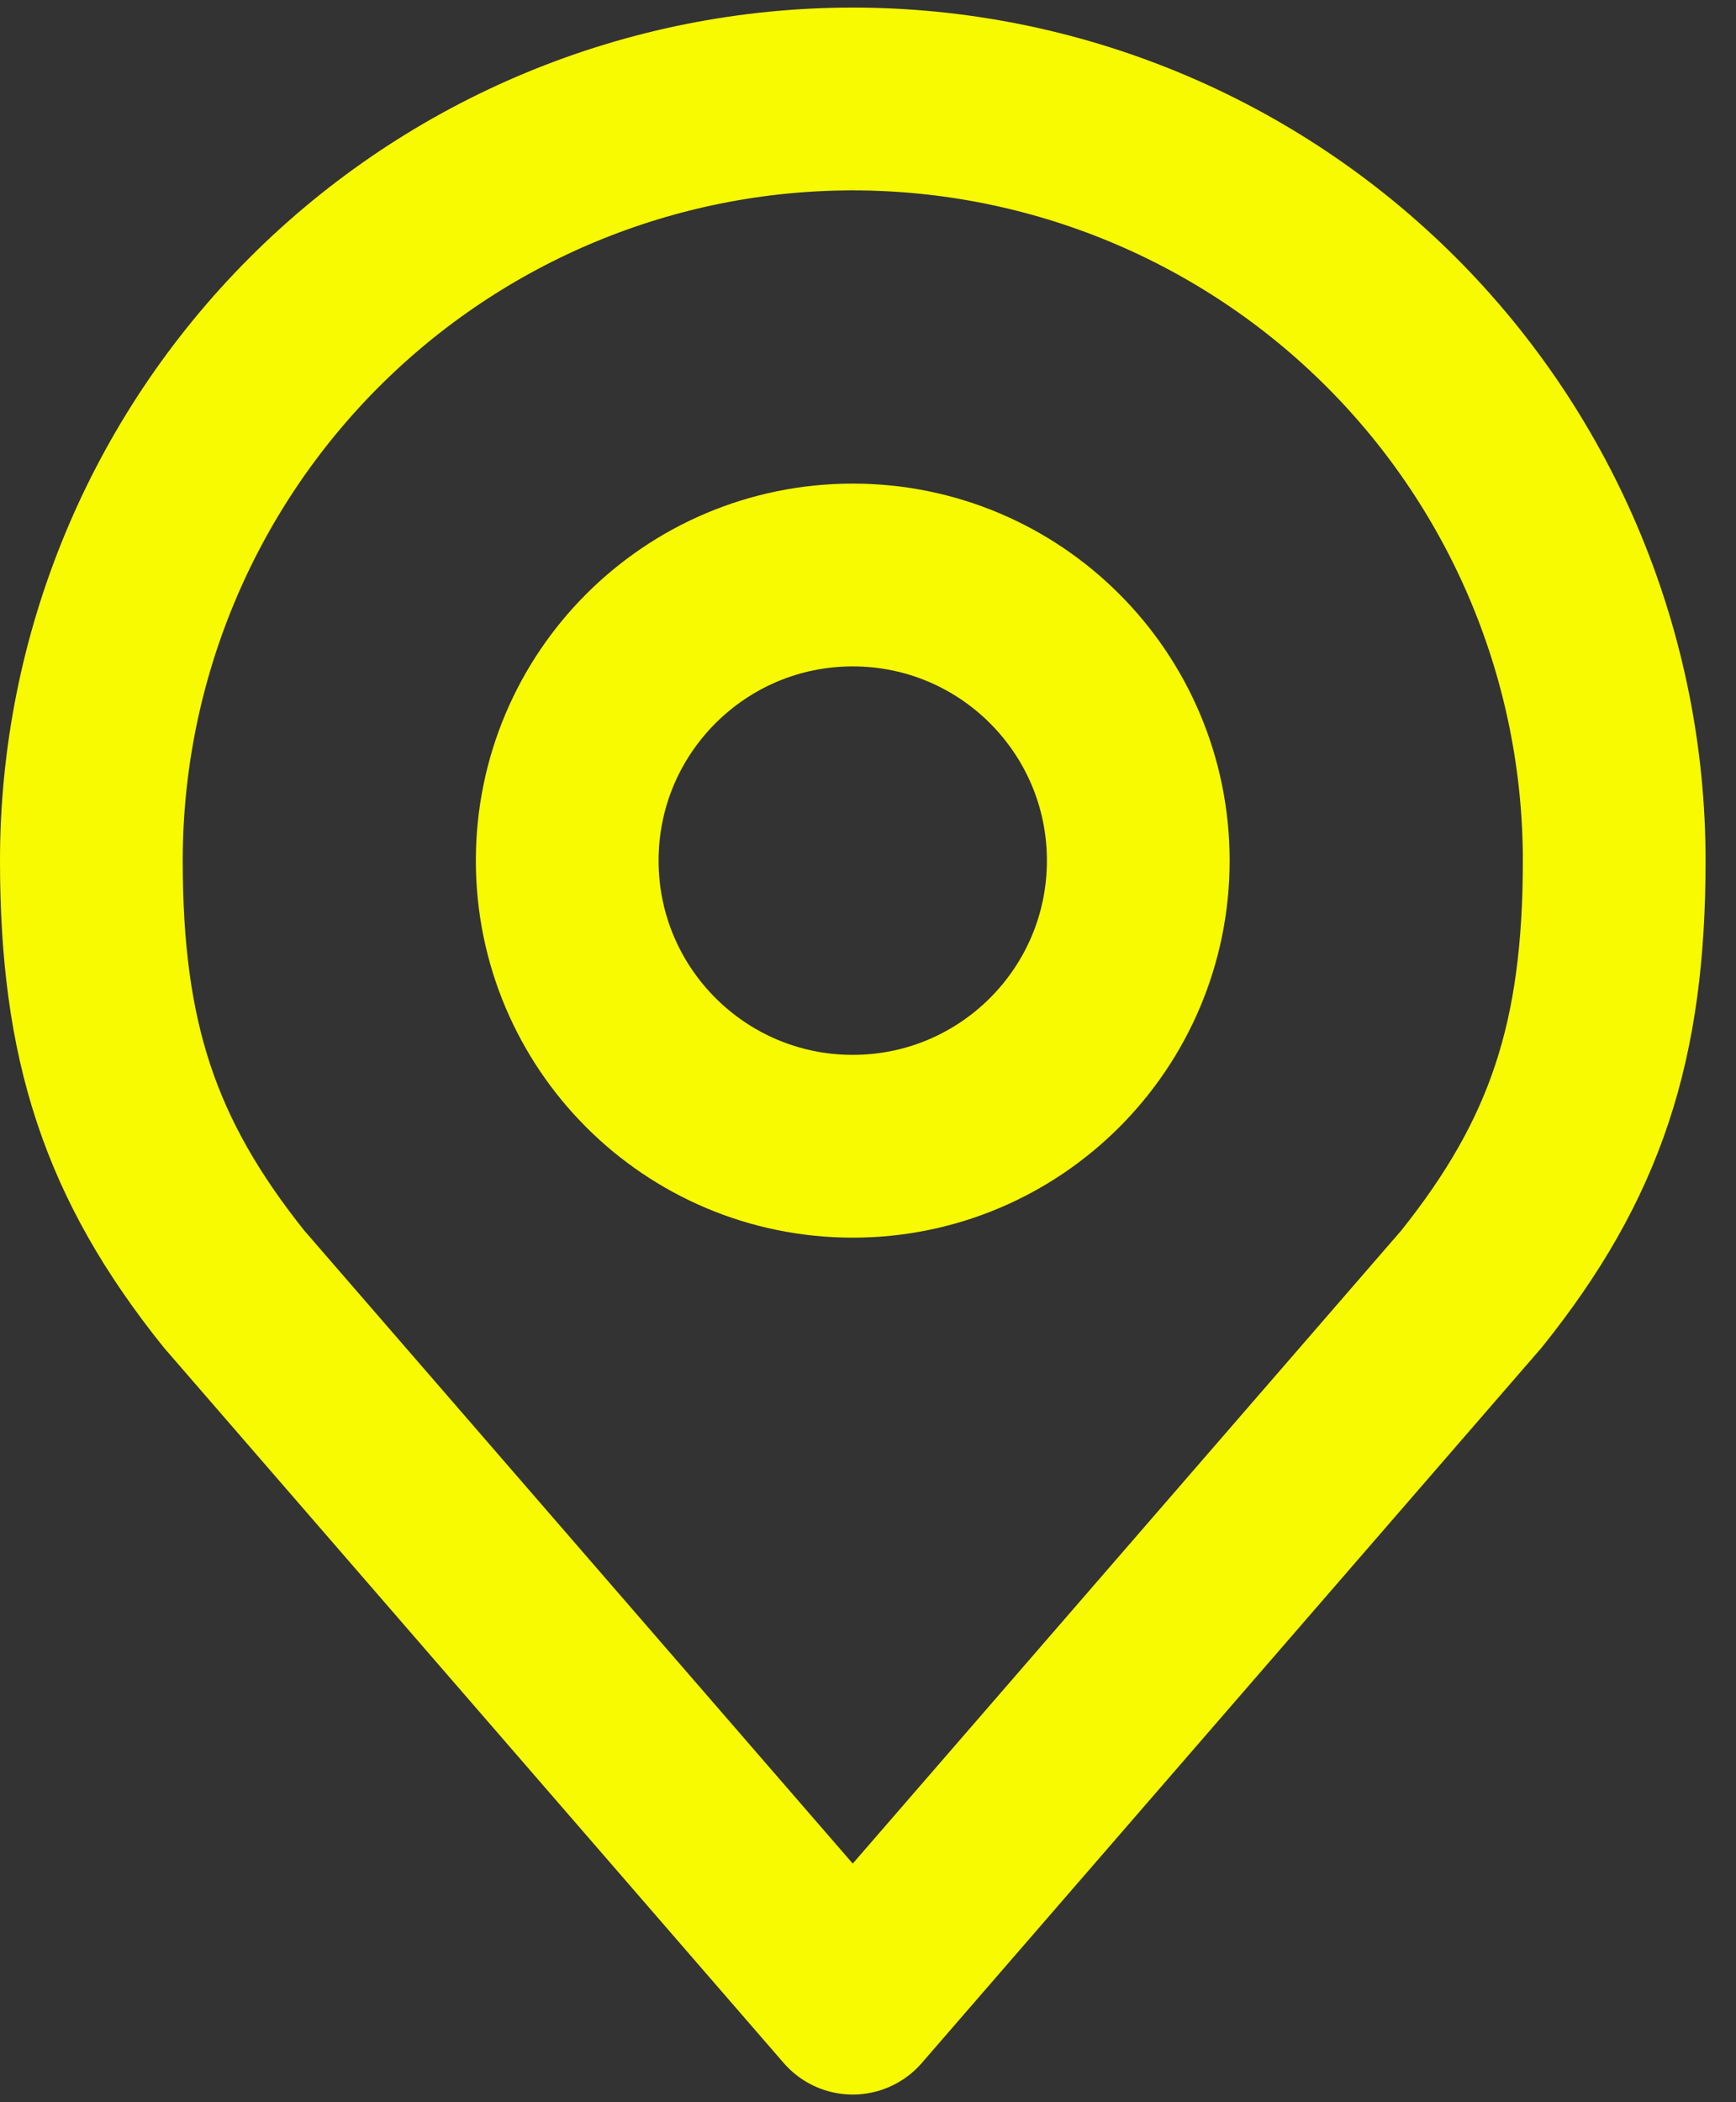 <svg width="19" height="23" viewBox="0 0 19 23" fill="none" xmlns="http://www.w3.org/2000/svg">
<rect x="0" y="0" width="19" height="23" fill="#333333" stroke="none"/>
<path d="M9.333 12.541C11.059 12.541 12.458 11.142 12.458 9.416C12.458 7.69 11.059 6.291 9.333 6.291C7.607 6.291 6.208 7.69 6.208 9.416C6.208 11.142 7.607 12.541 9.333 12.541Z" stroke="#F7FA00" stroke-width="2" stroke-linecap="round" stroke-linejoin="round"/>
<path d="M9.333 1.083C7.123 1.083 5.004 1.961 3.441 3.524C1.878 5.087 1 7.206 1 9.416C1 11.387 1.419 12.677 2.562 14.104L9.333 21.916L16.104 14.104C17.248 12.677 17.667 11.387 17.667 9.416C17.667 7.206 16.789 5.087 15.226 3.524C13.663 1.961 11.543 1.083 9.333 1.083V1.083Z" stroke="#F7FA00" stroke-width="2" stroke-linecap="round" stroke-linejoin="round"/>
</svg>
